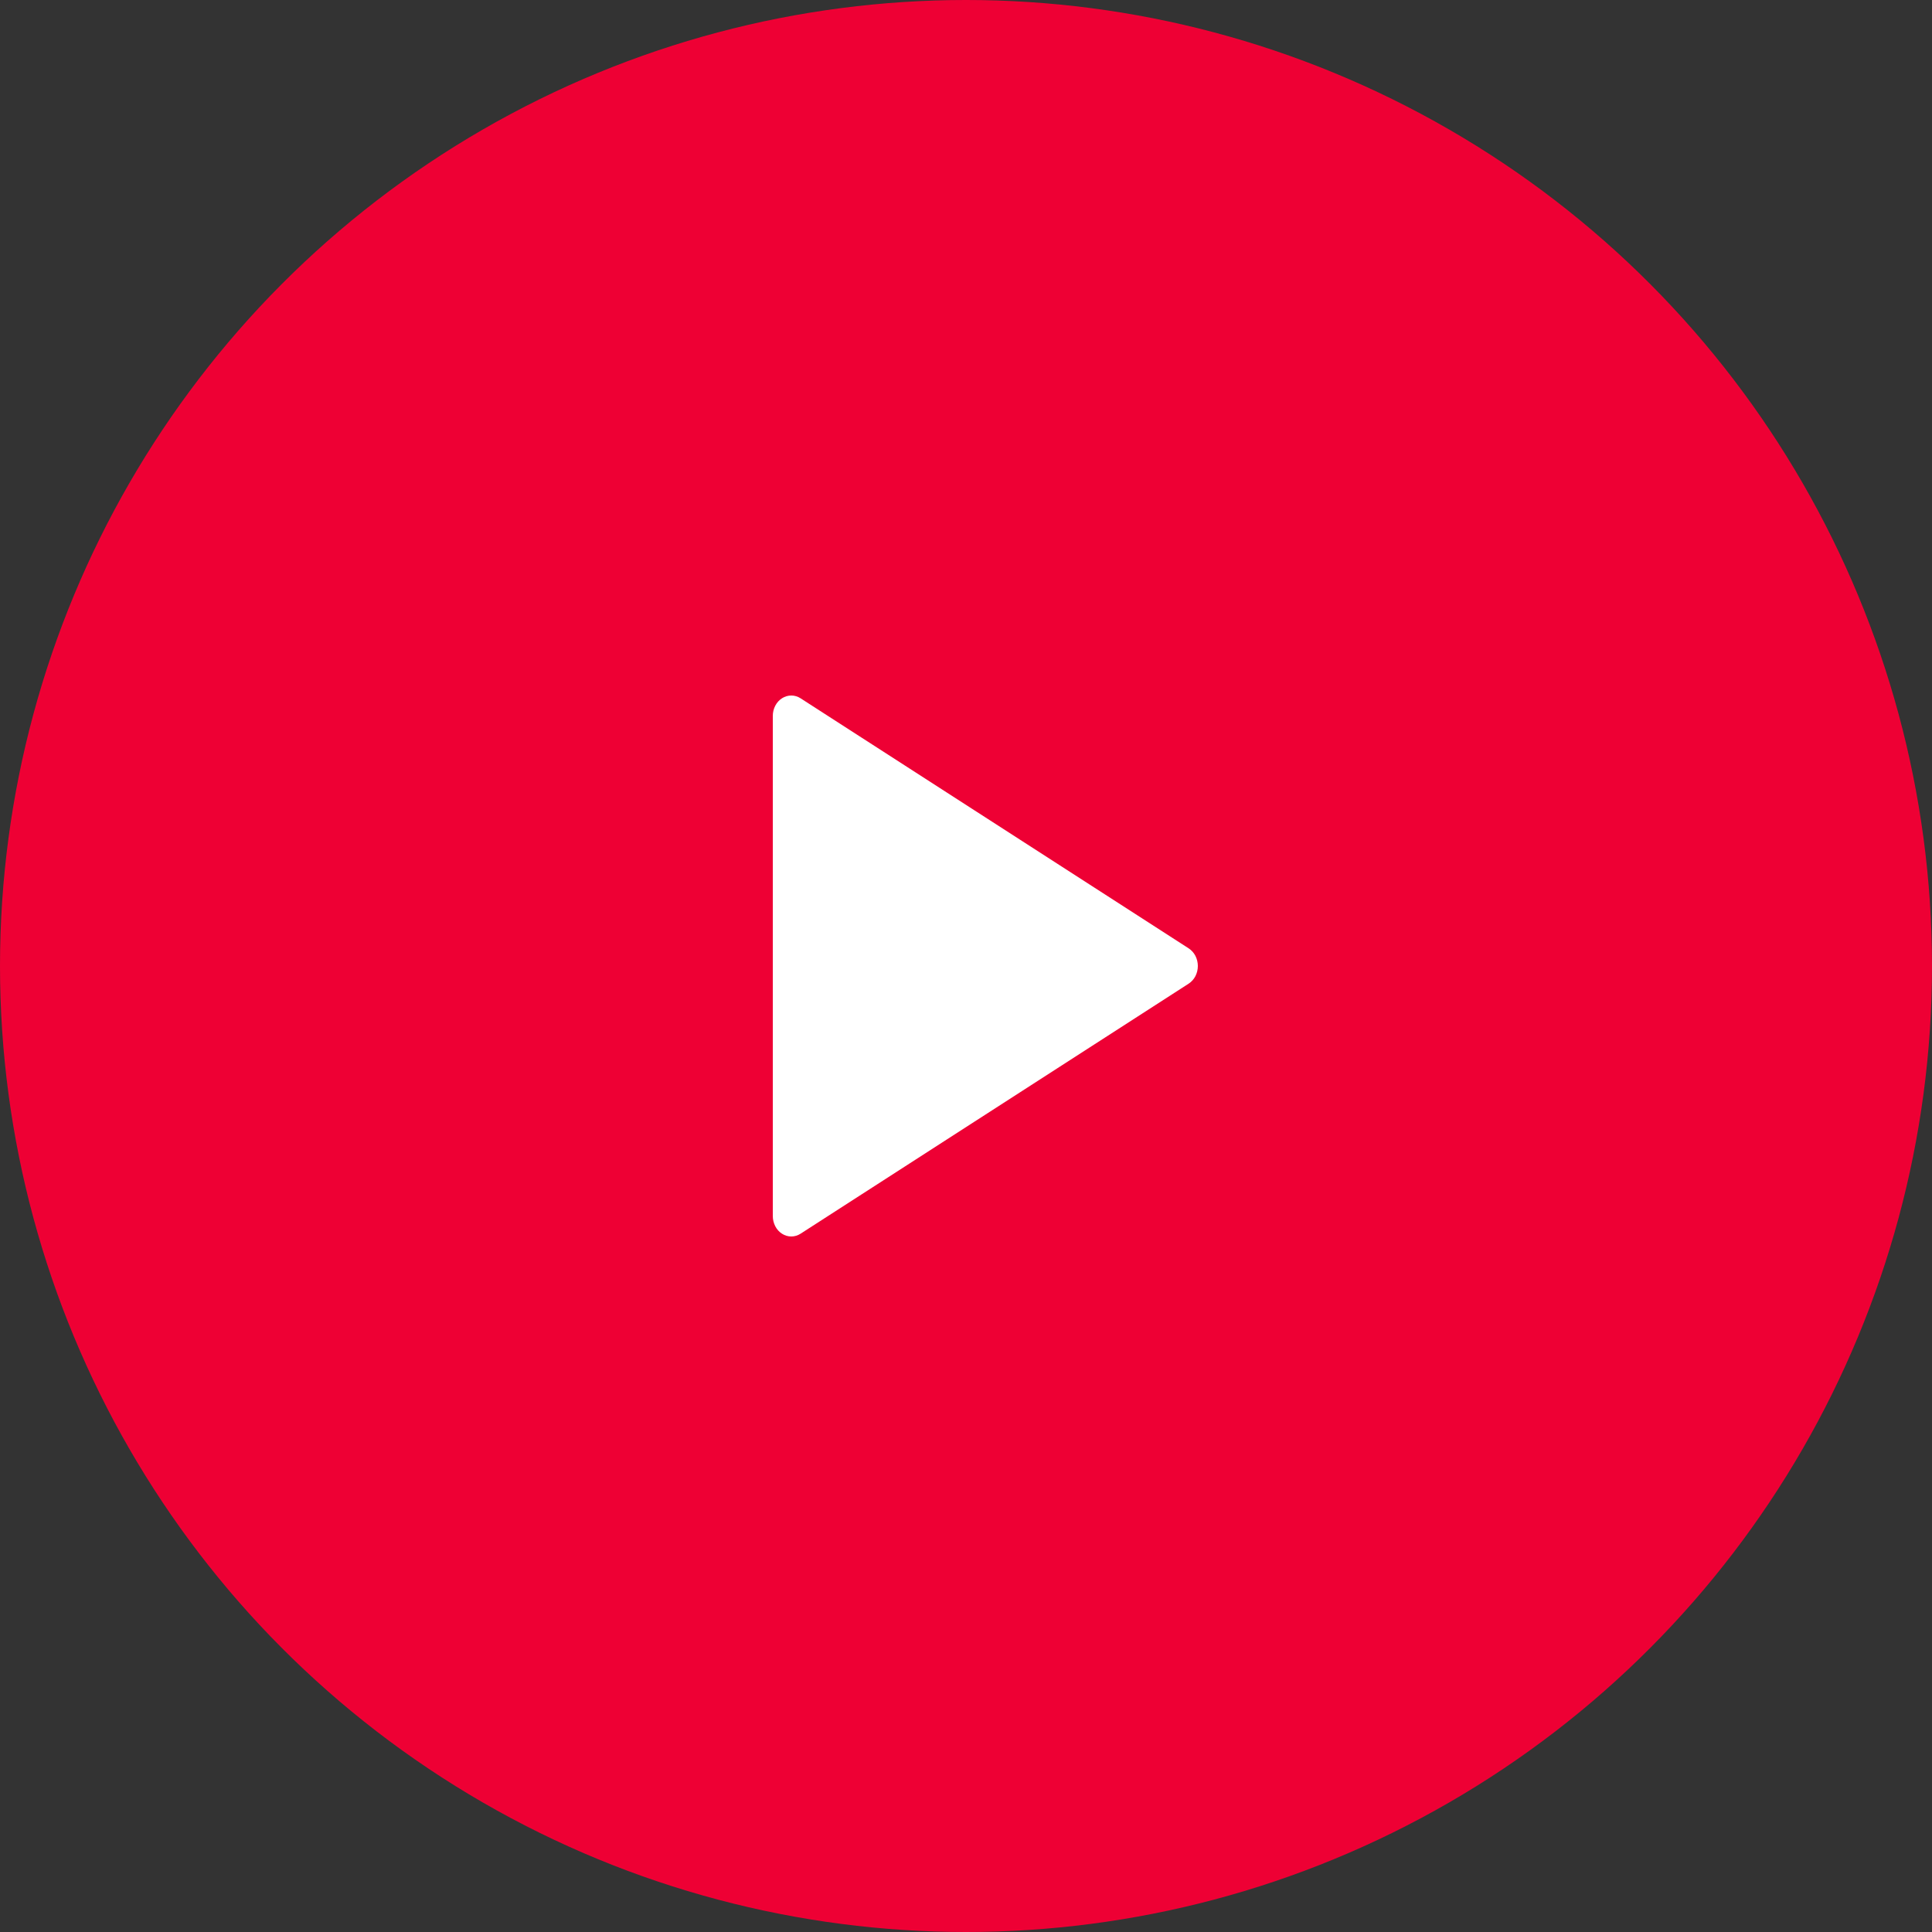 <svg width="50" height="50" viewBox="0 0 50 50" fill="none" xmlns="http://www.w3.org/2000/svg">
<rect x="0" y="0" width="50" height="50" fill="#333333" stroke="none"/>
<circle cx="25" cy="25" r="25" fill="#EE0034"/>
<path d="M20.719 18.072L30.764 24.544C30.835 24.591 30.895 24.657 30.937 24.737C30.978 24.817 31 24.908 31 25C31 25.092 30.978 25.183 30.937 25.263C30.895 25.343 30.835 25.409 30.764 25.456L20.719 31.928C20.646 31.975 20.563 32 20.479 32C20.395 32 20.312 31.976 20.239 31.929C20.166 31.883 20.105 31.816 20.064 31.735C20.022 31.654 20 31.563 20 31.47V18.528C20 18.435 20.022 18.344 20.064 18.264C20.106 18.183 20.167 18.116 20.24 18.07C20.313 18.024 20.395 18 20.48 18C20.564 18 20.646 18.025 20.719 18.072Z" fill="white"/>
</svg>
